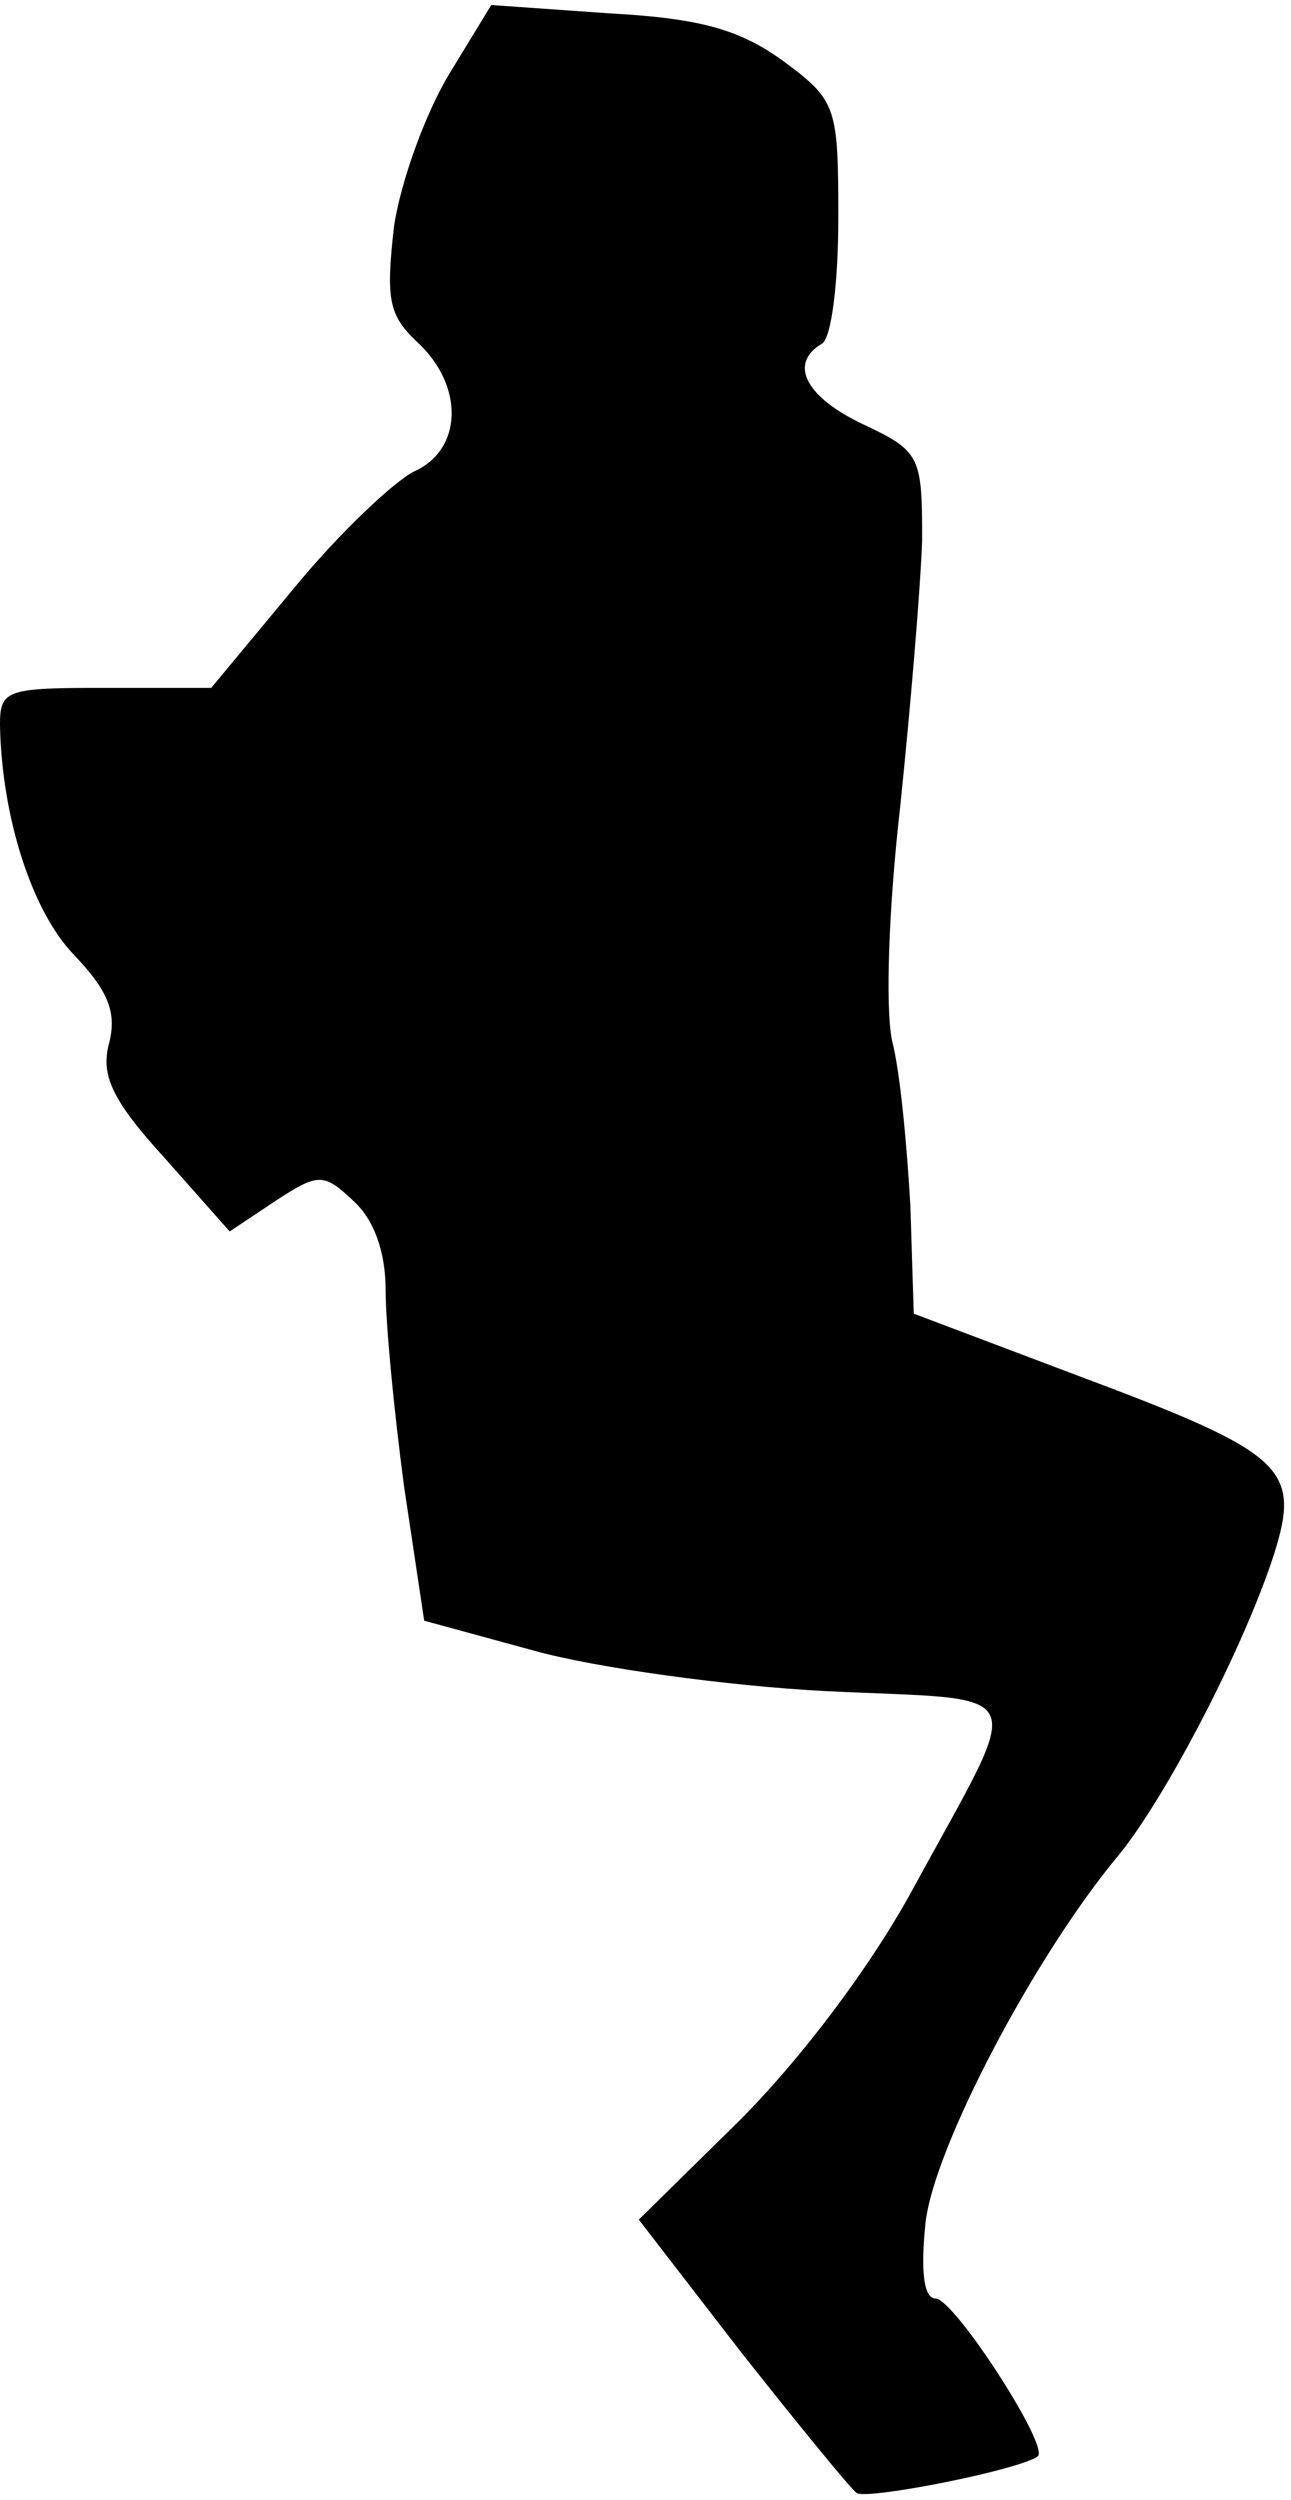<?xml version="1.0" standalone="no"?>
<!DOCTYPE svg PUBLIC "-//W3C//DTD SVG 20010904//EN"
 "http://www.w3.org/TR/2001/REC-SVG-20010904/DTD/svg10.dtd">
<svg version="1.0" xmlns="http://www.w3.org/2000/svg"
 width="77pt" height="149pt" viewBox="0 0 77 149"
 preserveAspectRatio="xMidYMid meet">
<g transform="translate(0,149) scale(0.1,-0.1)"
fill="#000000" stroke="none">
<path fill="#000000" stroke="none" d="M268 1446 c-14 -23 -29 -64 -33 -91 -5
-44 -3 -53 14 -69 28 -26 27 -64 -2 -77 -12 -6 -45 -37 -72 -70 l-49 -59 -63
0 c-59 0 -63 -1 -63 -22 1 -55 19 -111 44 -137 20 -21 26 -34 21 -53 -5 -19 2
-34 33 -68 l39 -44 27 18 c26 17 29 17 47 0 12 -11 19 -30 19 -53 0 -20 5 -72
11 -117 l12 -80 66 -18 c36 -10 115 -21 174 -24 124 -6 119 6 52 -117 -26 -48
-68 -103 -104 -139 l-60 -59 61 -79 c34 -43 65 -81 69 -84 7 -4 98 14 108 22
7 6 -50 94 -61 94 -7 0 -9 16 -6 45 5 45 65 159 115 219 28 34 75 124 93 180
16 51 6 60 -117 106 l-98 37 -2 64 c-2 35 -6 80 -11 99 -4 20 -2 79 5 140 6
58 12 129 13 158 0 50 -1 53 -35 69 -34 16 -45 36 -25 48 6 3 10 37 10 75 0
66 -1 70 -32 93 -26 19 -49 26 -104 29 l-71 5 -25 -41z"/>
</g>
</svg>
